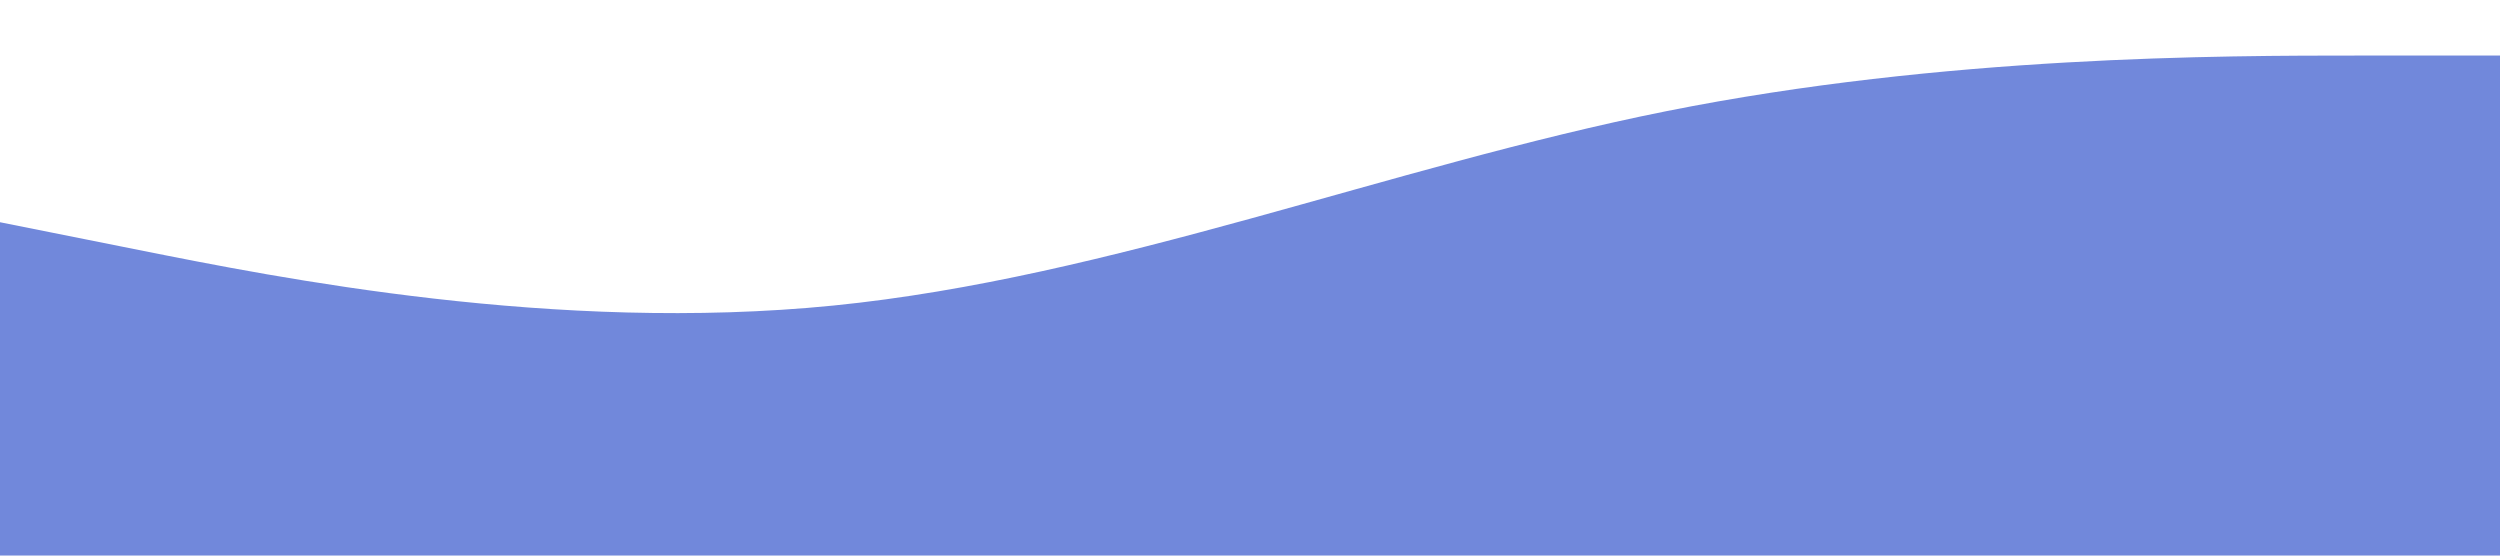 <svg class="waves" xmlns="http://www.w3.org/2000/svg" viewBox="0 0 1440 320"><path fill="#7188db" fill-opacity="1" d="M0,128L80,144C160,160,320,192,480,176C640,160,800,96,960,64C1120,32,1280,32,1360,32L1440,32L1440,320L1360,320C1280,320,1120,320,960,320C800,320,640,320,480,320C320,320,160,320,80,320L0,320Z"></path></svg>